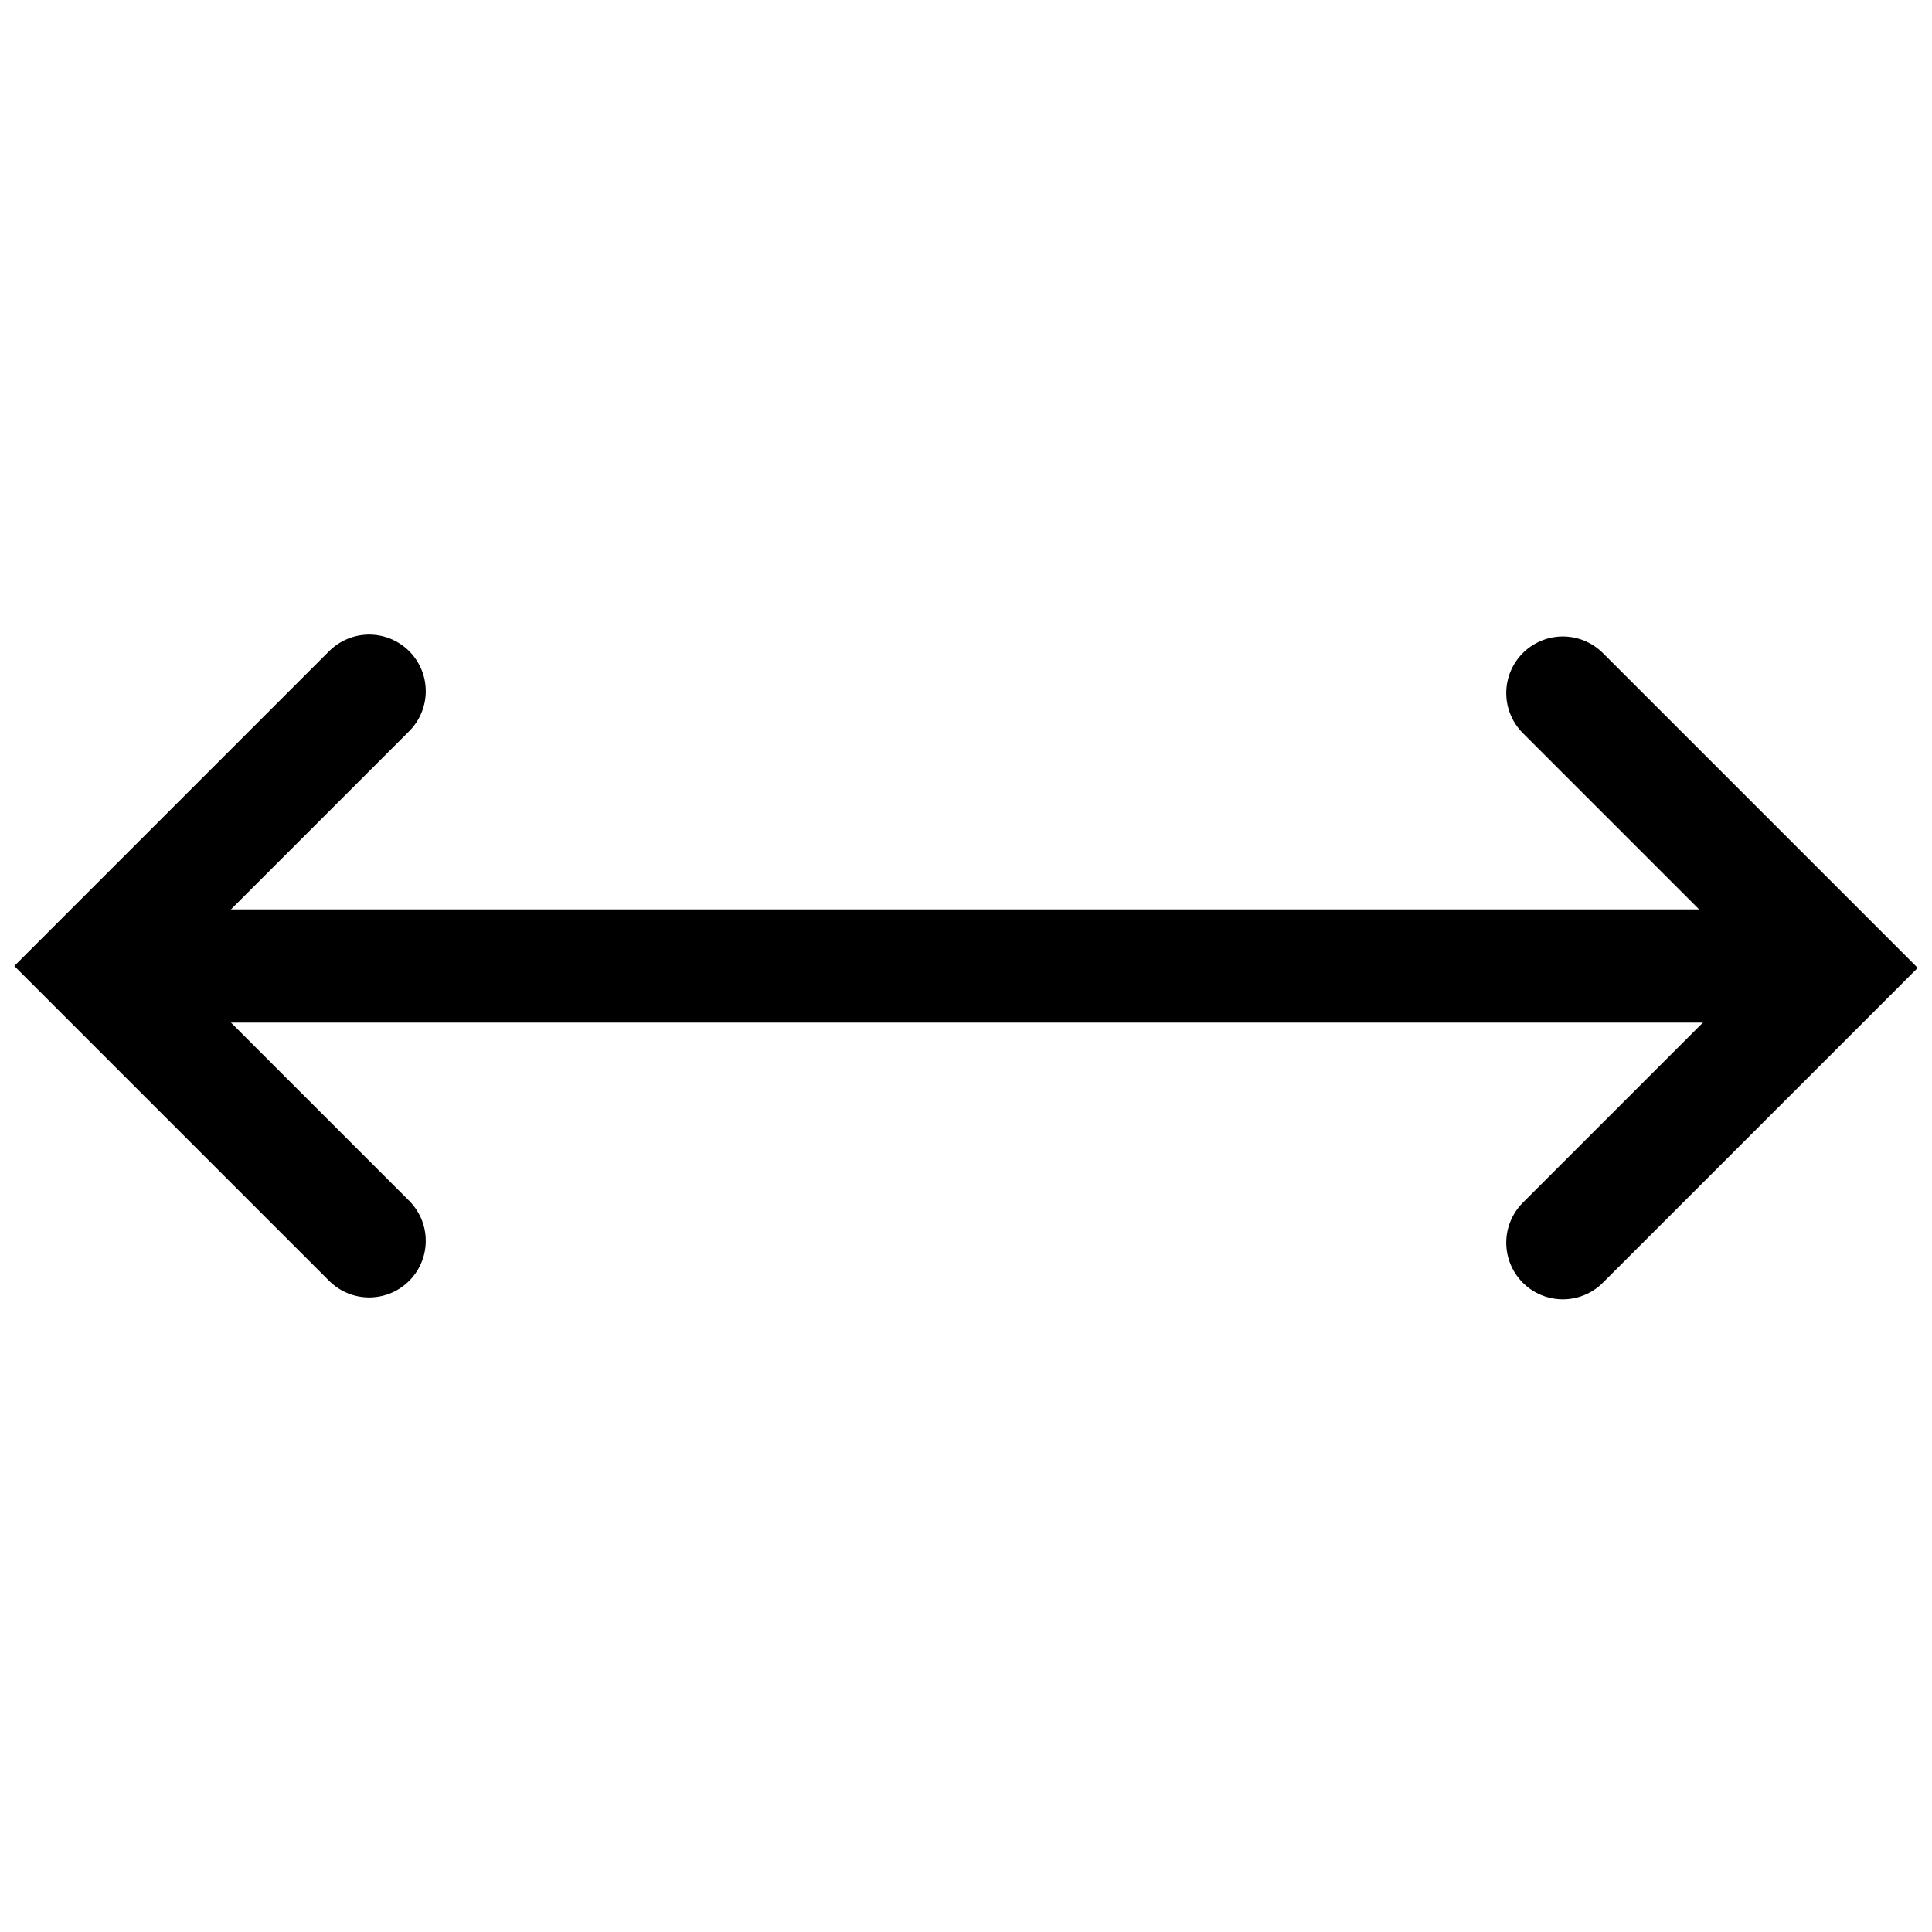 <svg xmlns="http://www.w3.org/2000/svg" width="512" height="512" viewBox="0 0 512 512"><defs><style>.cls-1,.cls-2{fill:none;stroke:#000;stroke-miterlimit:10;stroke-width:30px}.cls-2{stroke-linecap:round}</style></defs><title>decoration_axes_arrows</title><g id="Stroke"><line x1="30" x2="470" y1="256" y2="256" class="cls-1"/></g><g id="Ebene_5" data-name="Ebene 5"><polyline points="414.17 183.67 487 256.5 414.17 329.33" class="cls-2"/></g><g id="Ebene_6" data-name="Ebene 6"><polyline points="97.83 328.83 25 256 97.83 183.17" class="cls-2"/></g></svg>